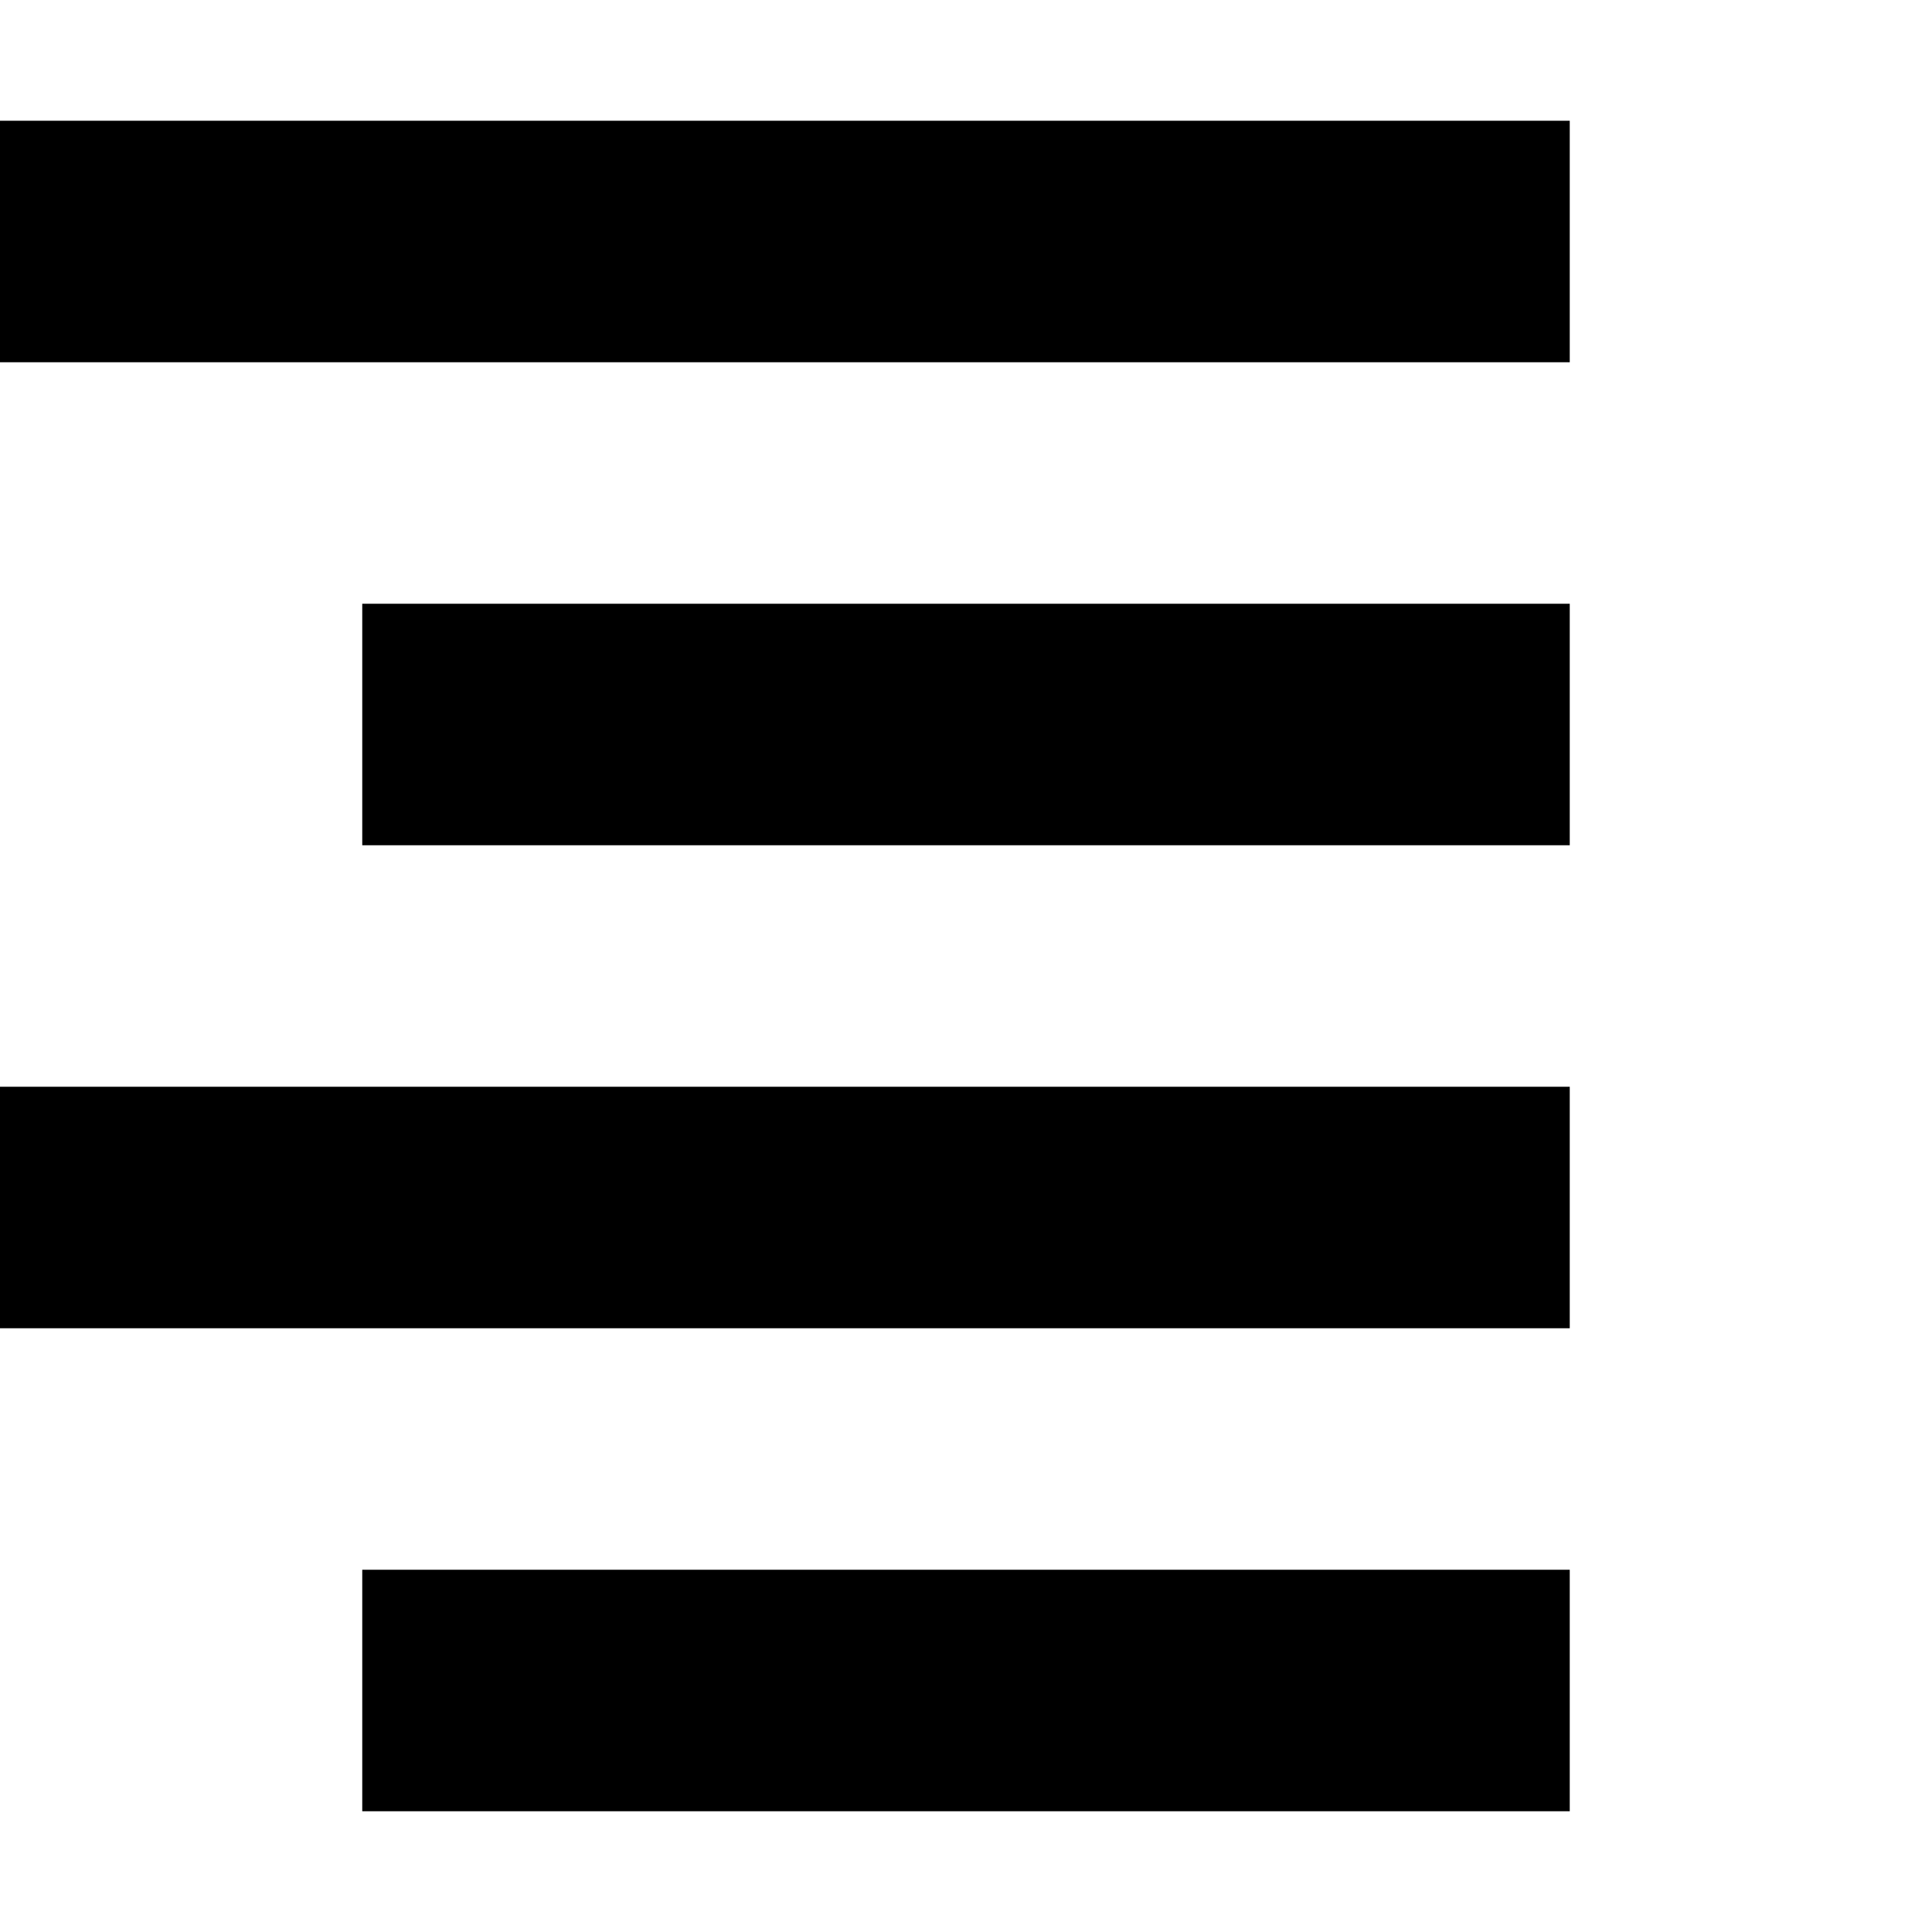 <svg xmlns="http://www.w3.org/2000/svg" height="16px" viewBox="0 0 16 16" width="16px">
    <path d="m 13 1 v 2 h -14 v -2 z m 0 4 v 2 h -10 v -2 z m 0 4 v 2 h -14 v -2 z m 0 4 v 2 h -10 v -2 z m 0 0" />
</svg>
